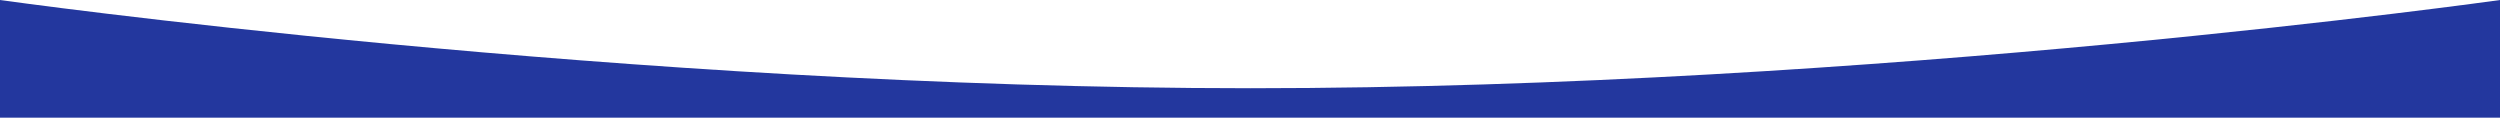 <svg xmlns="http://www.w3.org/2000/svg" xmlns:xlink="http://www.w3.org/1999/xlink" width="1700" height="80" viewBox="0 0 1700 80"><defs><clipPath id="b"><rect width="1700" height="80"/></clipPath></defs><g id="a" clip-path="url(#b)"><path d="M0,0S425.309,60,850.309,60,1700,0,1700,0V80H0Z" fill="#23379e"/></g></svg>
